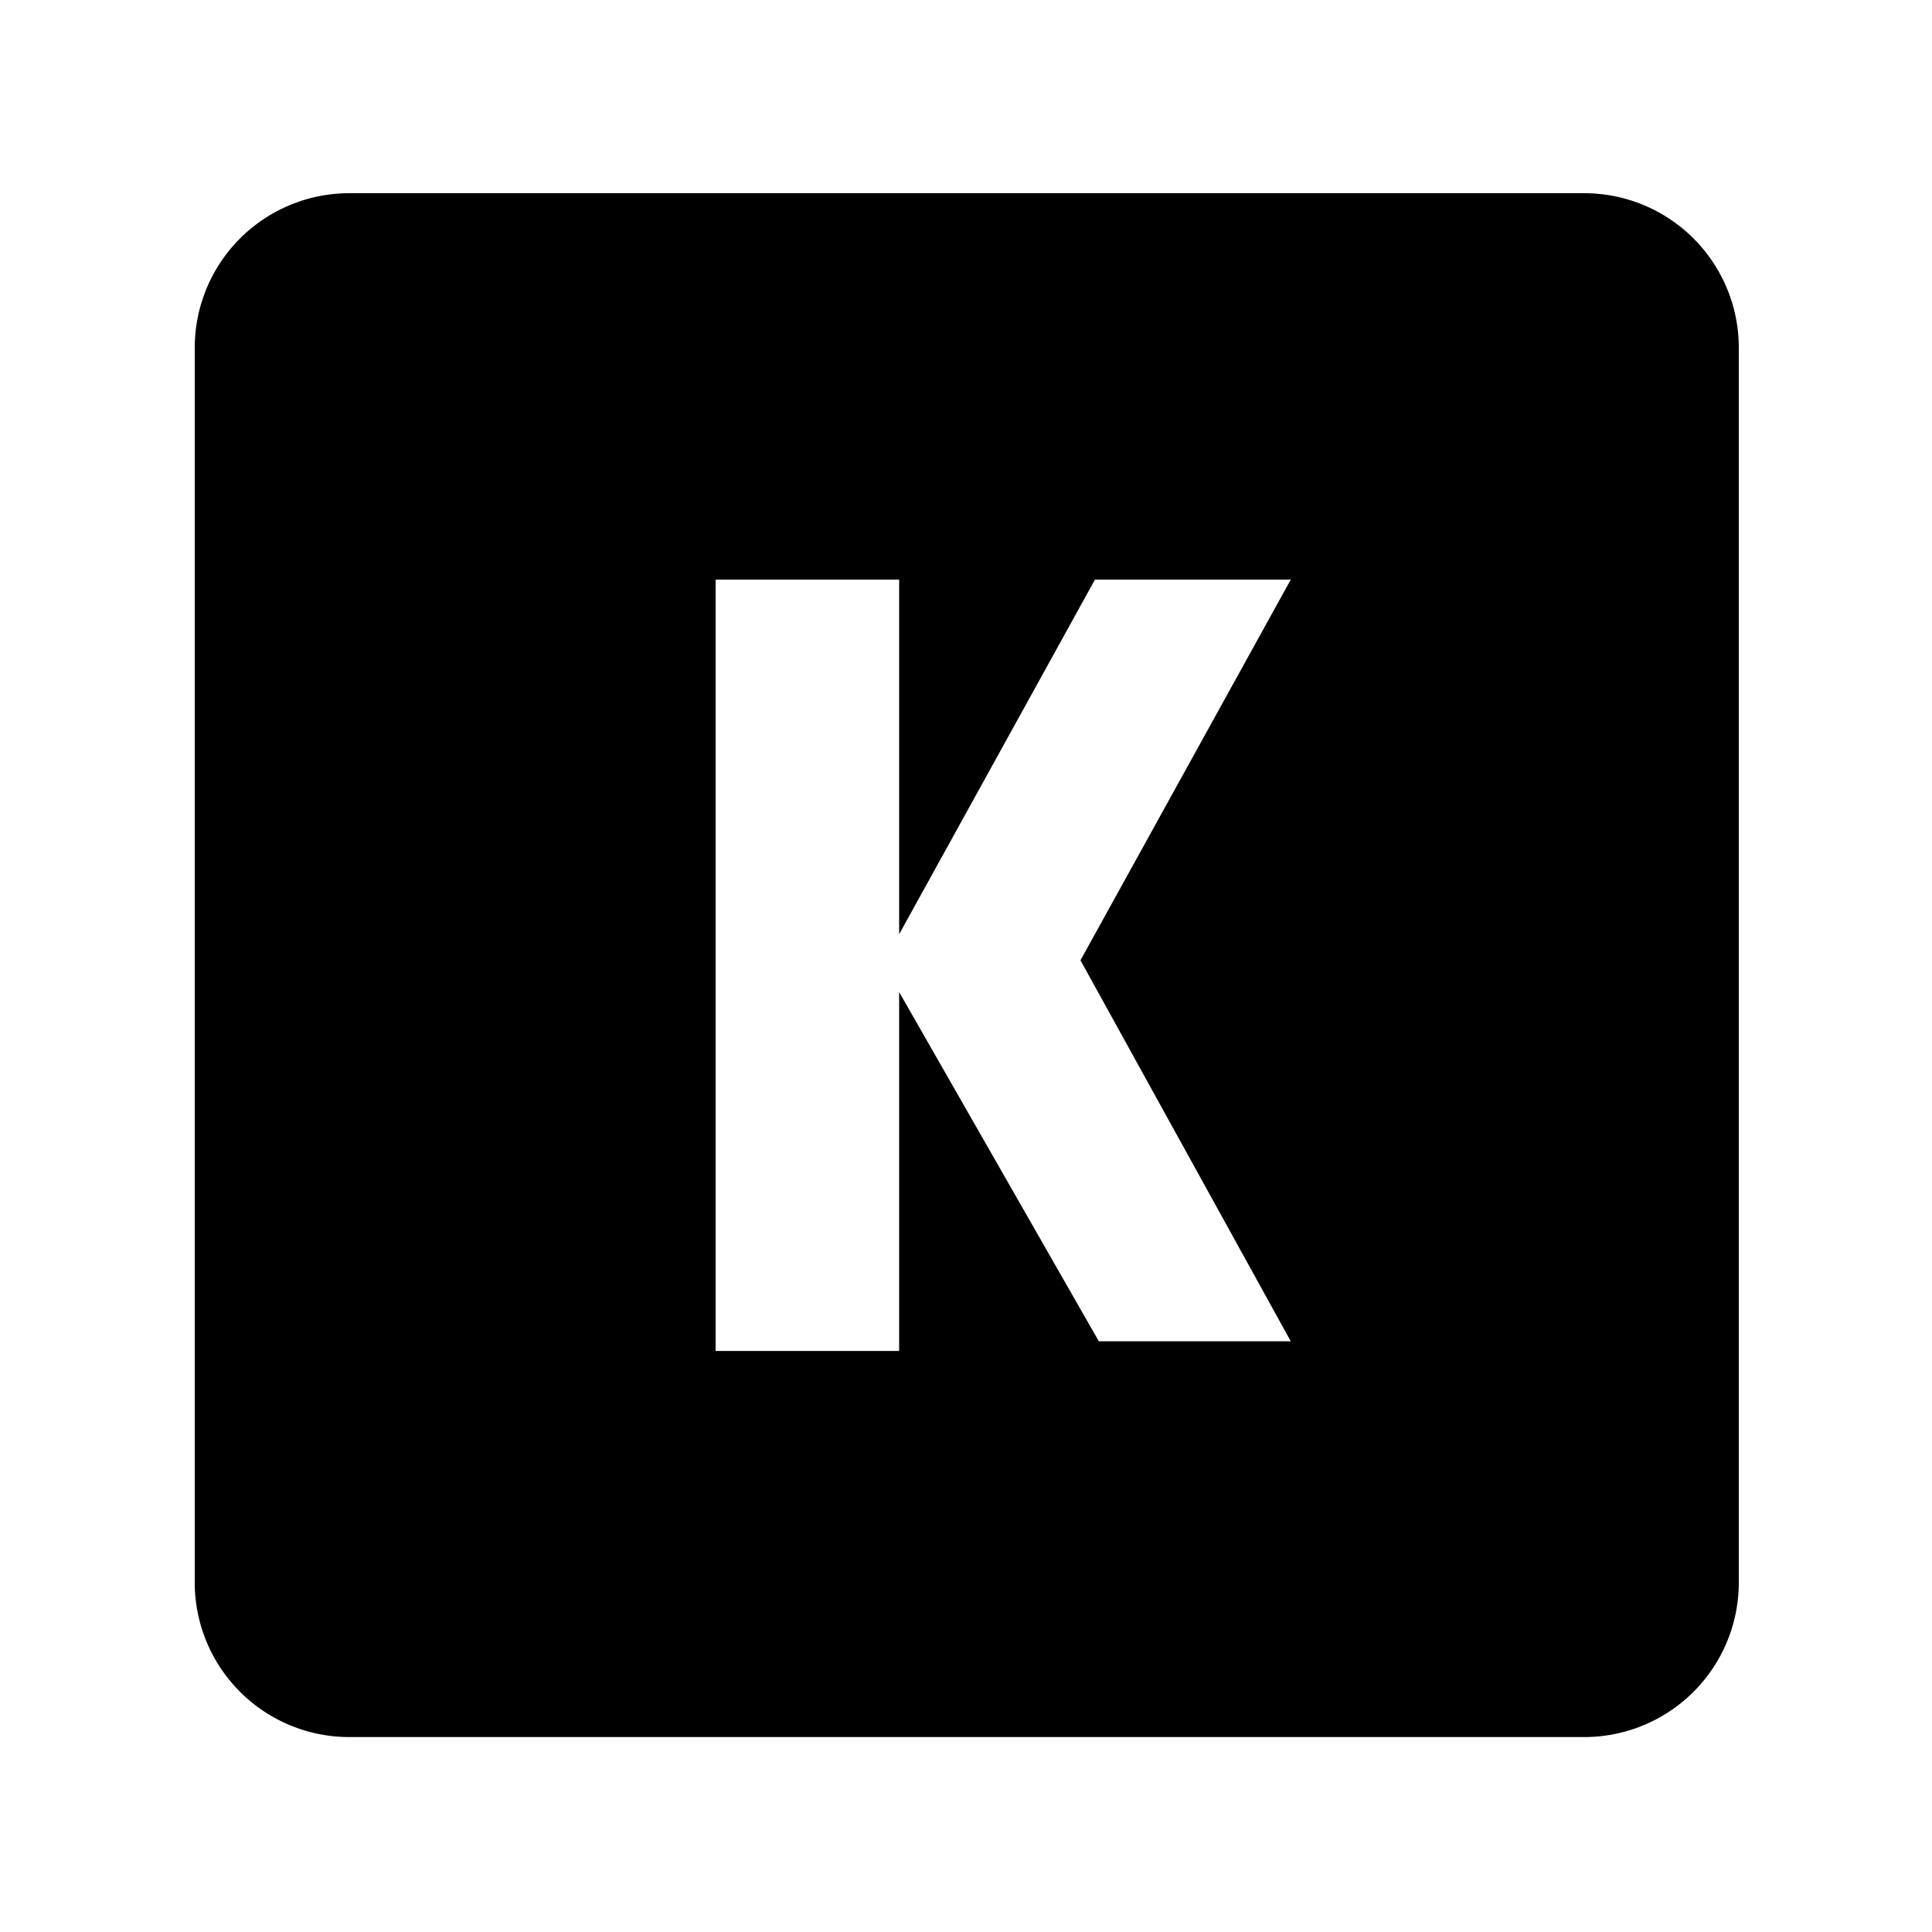 <svg viewBox="0 0 200 200" width="1.25em" height="1.25em" xmlns="http://www.w3.org/2000/svg" class="dJtn-menu-item-icon" role="img" aria-hidden="true"><path d="M164 20H36.16a16 16 0 00-16 16v127.82a16 16 0 0016 16H164a16 16 0 0016-16V36a16 16 0 00-16-16zm-30.38 118.85h-19.87L93.08 102.7v37.15h-19V60h19v36.71L113.35 60h20.27l-21.77 39.41z"></path></svg>